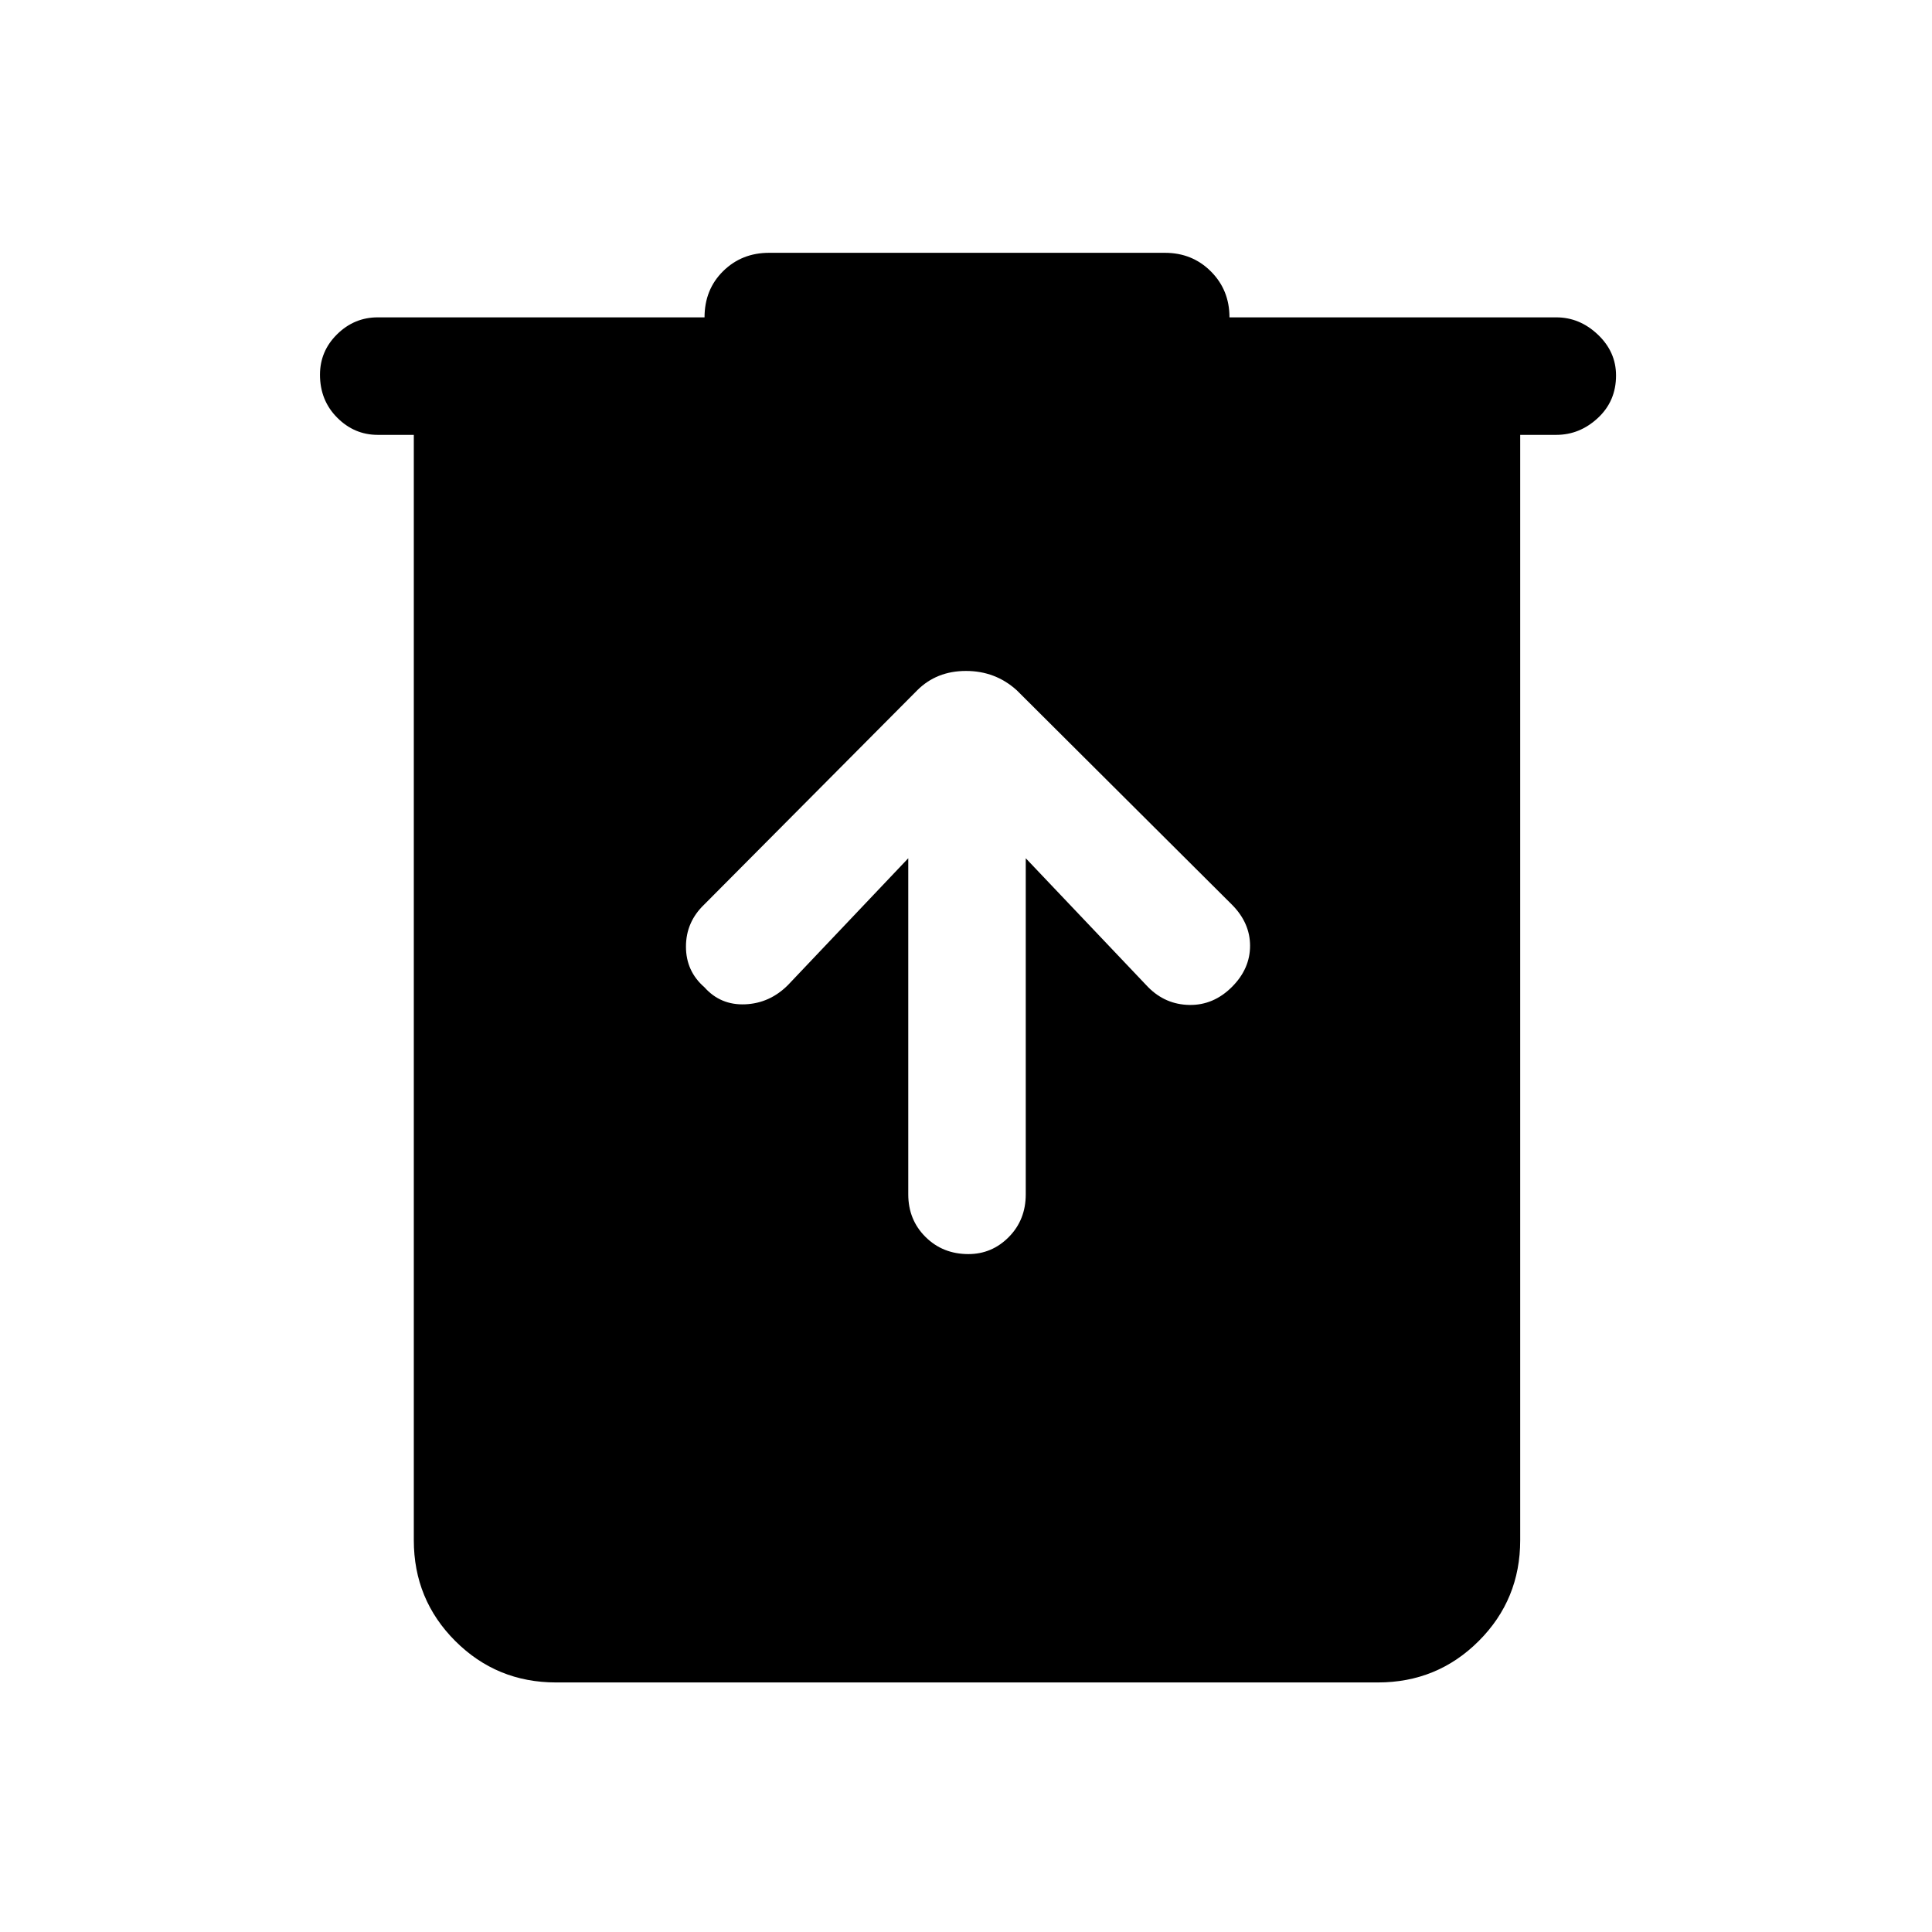 <svg xmlns="http://www.w3.org/2000/svg" height="48" viewBox="0 -960 960 960" width="48"><path d="M276.31-124q-29.5 0-50.1-20.6-20.59-20.59-20.59-50.09v-549.23h-17.93q-11.65 0-20.17-8.58-8.52-8.57-8.52-21.3 0-11.74 8.52-20.12 8.52-8.39 20.17-8.39h162.39q0-13.84 9.24-22.96 9.24-9.11 22.83-9.11h196.7q13.59 0 22.83 9.24 9.24 9.24 9.24 22.83h162.39q11.65 0 20.67 8.58 9.02 8.57 9.02 20.3 0 12.74-9.02 21.12-9.02 8.39-20.67 8.39h-17.93v549.23q0 29.5-20.59 50.09-20.6 20.6-50.1 20.6H276.31Zm175-409.54v167q0 12.66 8.57 21.17 8.58 8.52 21.31 8.52 11.73 0 20.12-8.52 8.38-8.51 8.38-21.17v-167l60.77 64q8.58 8.69 20.56 8.89 11.98.19 21.14-8.97 8.99-9 8.99-20.42 0-11.42-9.07-20.5L505.23-617q-10.61-9.61-25.23-9.61-14.62 0-24.23 9.61L349.92-510.54q-9.07 8.69-9.07 20.91 0 12.21 9.16 20.18 7.99 8.99 20.22 8.49 12.23-.5 21.31-9.58l59.77-63Z"/></svg>